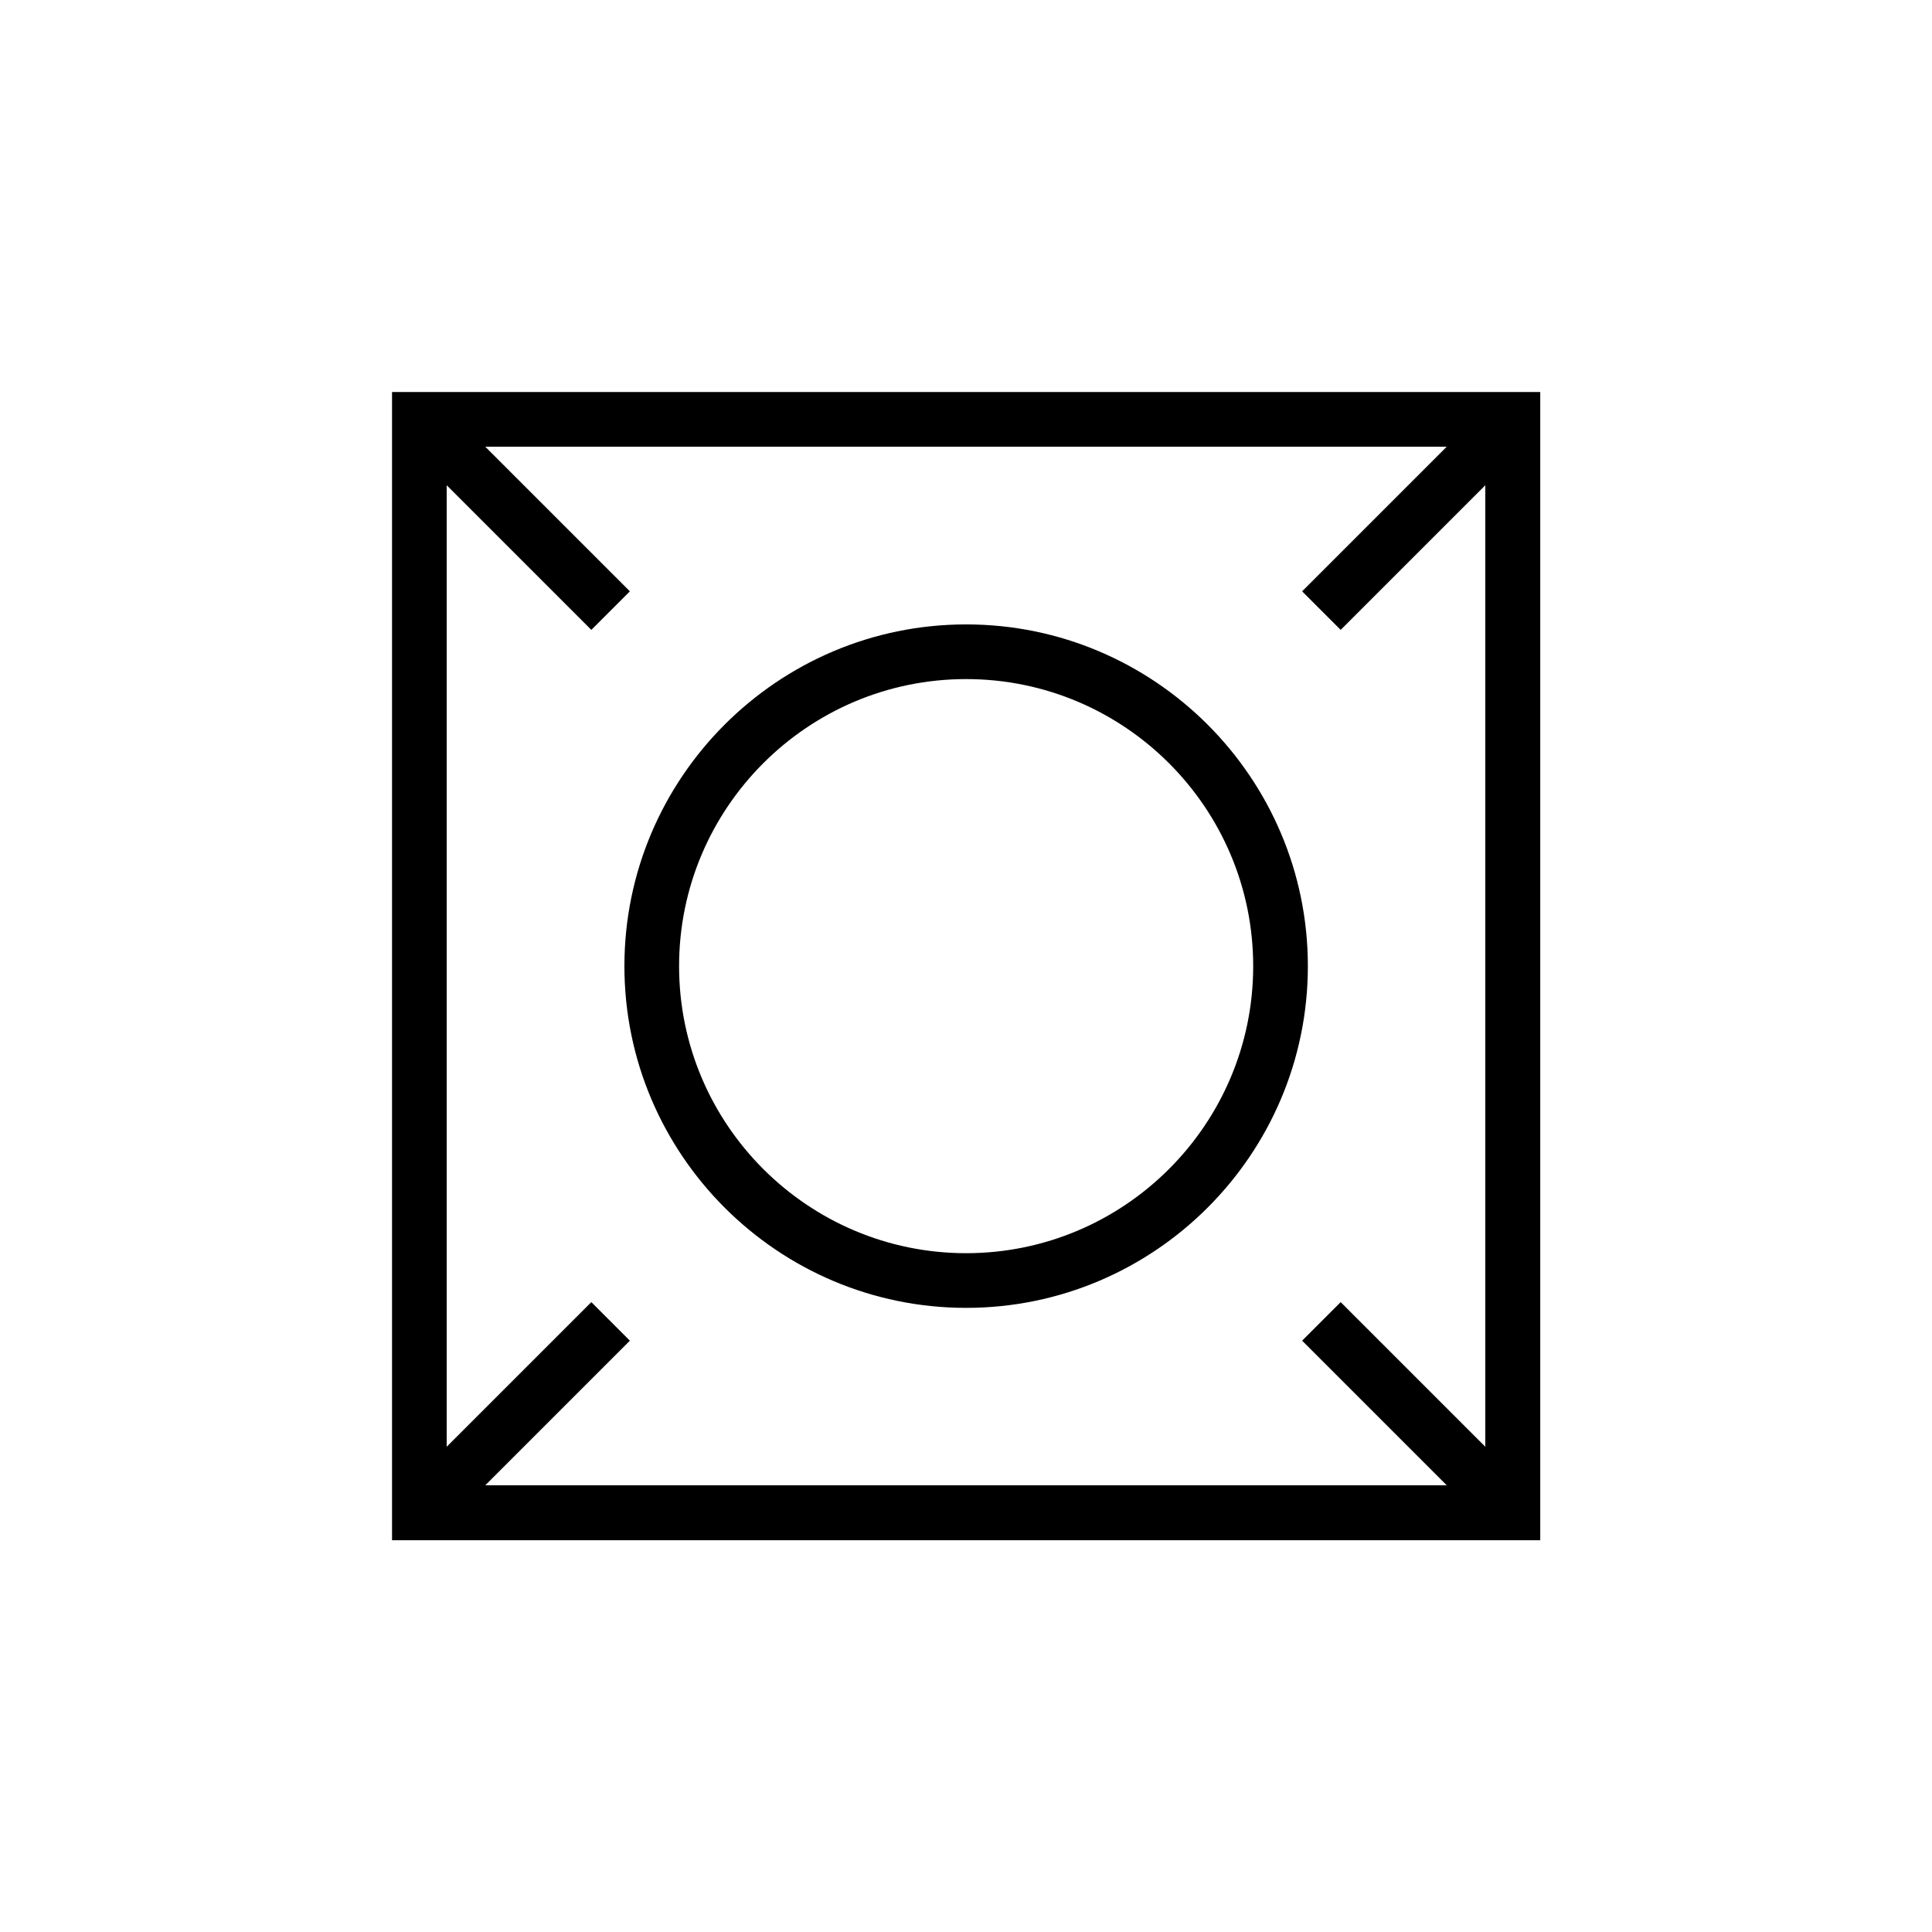 <?xml version="1.0" encoding="utf-8"?>
<!-- Generator: Adobe Illustrator 24.0.1, SVG Export Plug-In . SVG Version: 6.00 Build 0)  -->
<svg version="1.0" id="图层_1" xmlns="http://www.w3.org/2000/svg" xmlns:xlink="http://www.w3.org/1999/xlink" x="0px" y="0px"
	 viewBox="0 0 70.67 70.67" style="enable-background:new 0 0 70.67 70.67;" xml:space="preserve">
<g>
	<path d="M14.34,14.34v42h42v-42H14.34z M49.04,47.63l-1.41,1.41l5.29,5.29H17.75l5.29-5.29l-1.41-1.41l-5.29,5.29V17.75l5.29,5.29
		l1.41-1.41l-5.29-5.29h35.17l-5.29,5.29l1.41,1.41l5.29-5.29v35.17L49.04,47.63z"/>
	<path d="M35.34,22.84c-6.89,0-12.5,5.61-12.5,12.5s5.61,12.5,12.5,12.5s12.5-5.61,12.5-12.5S42.23,22.84,35.34,22.84z M35.34,45.84
		c-5.79,0-10.5-4.71-10.5-10.5s4.71-10.5,10.5-10.5s10.5,4.71,10.5,10.5S41.13,45.84,35.34,45.84z"/>
</g>
</svg>
